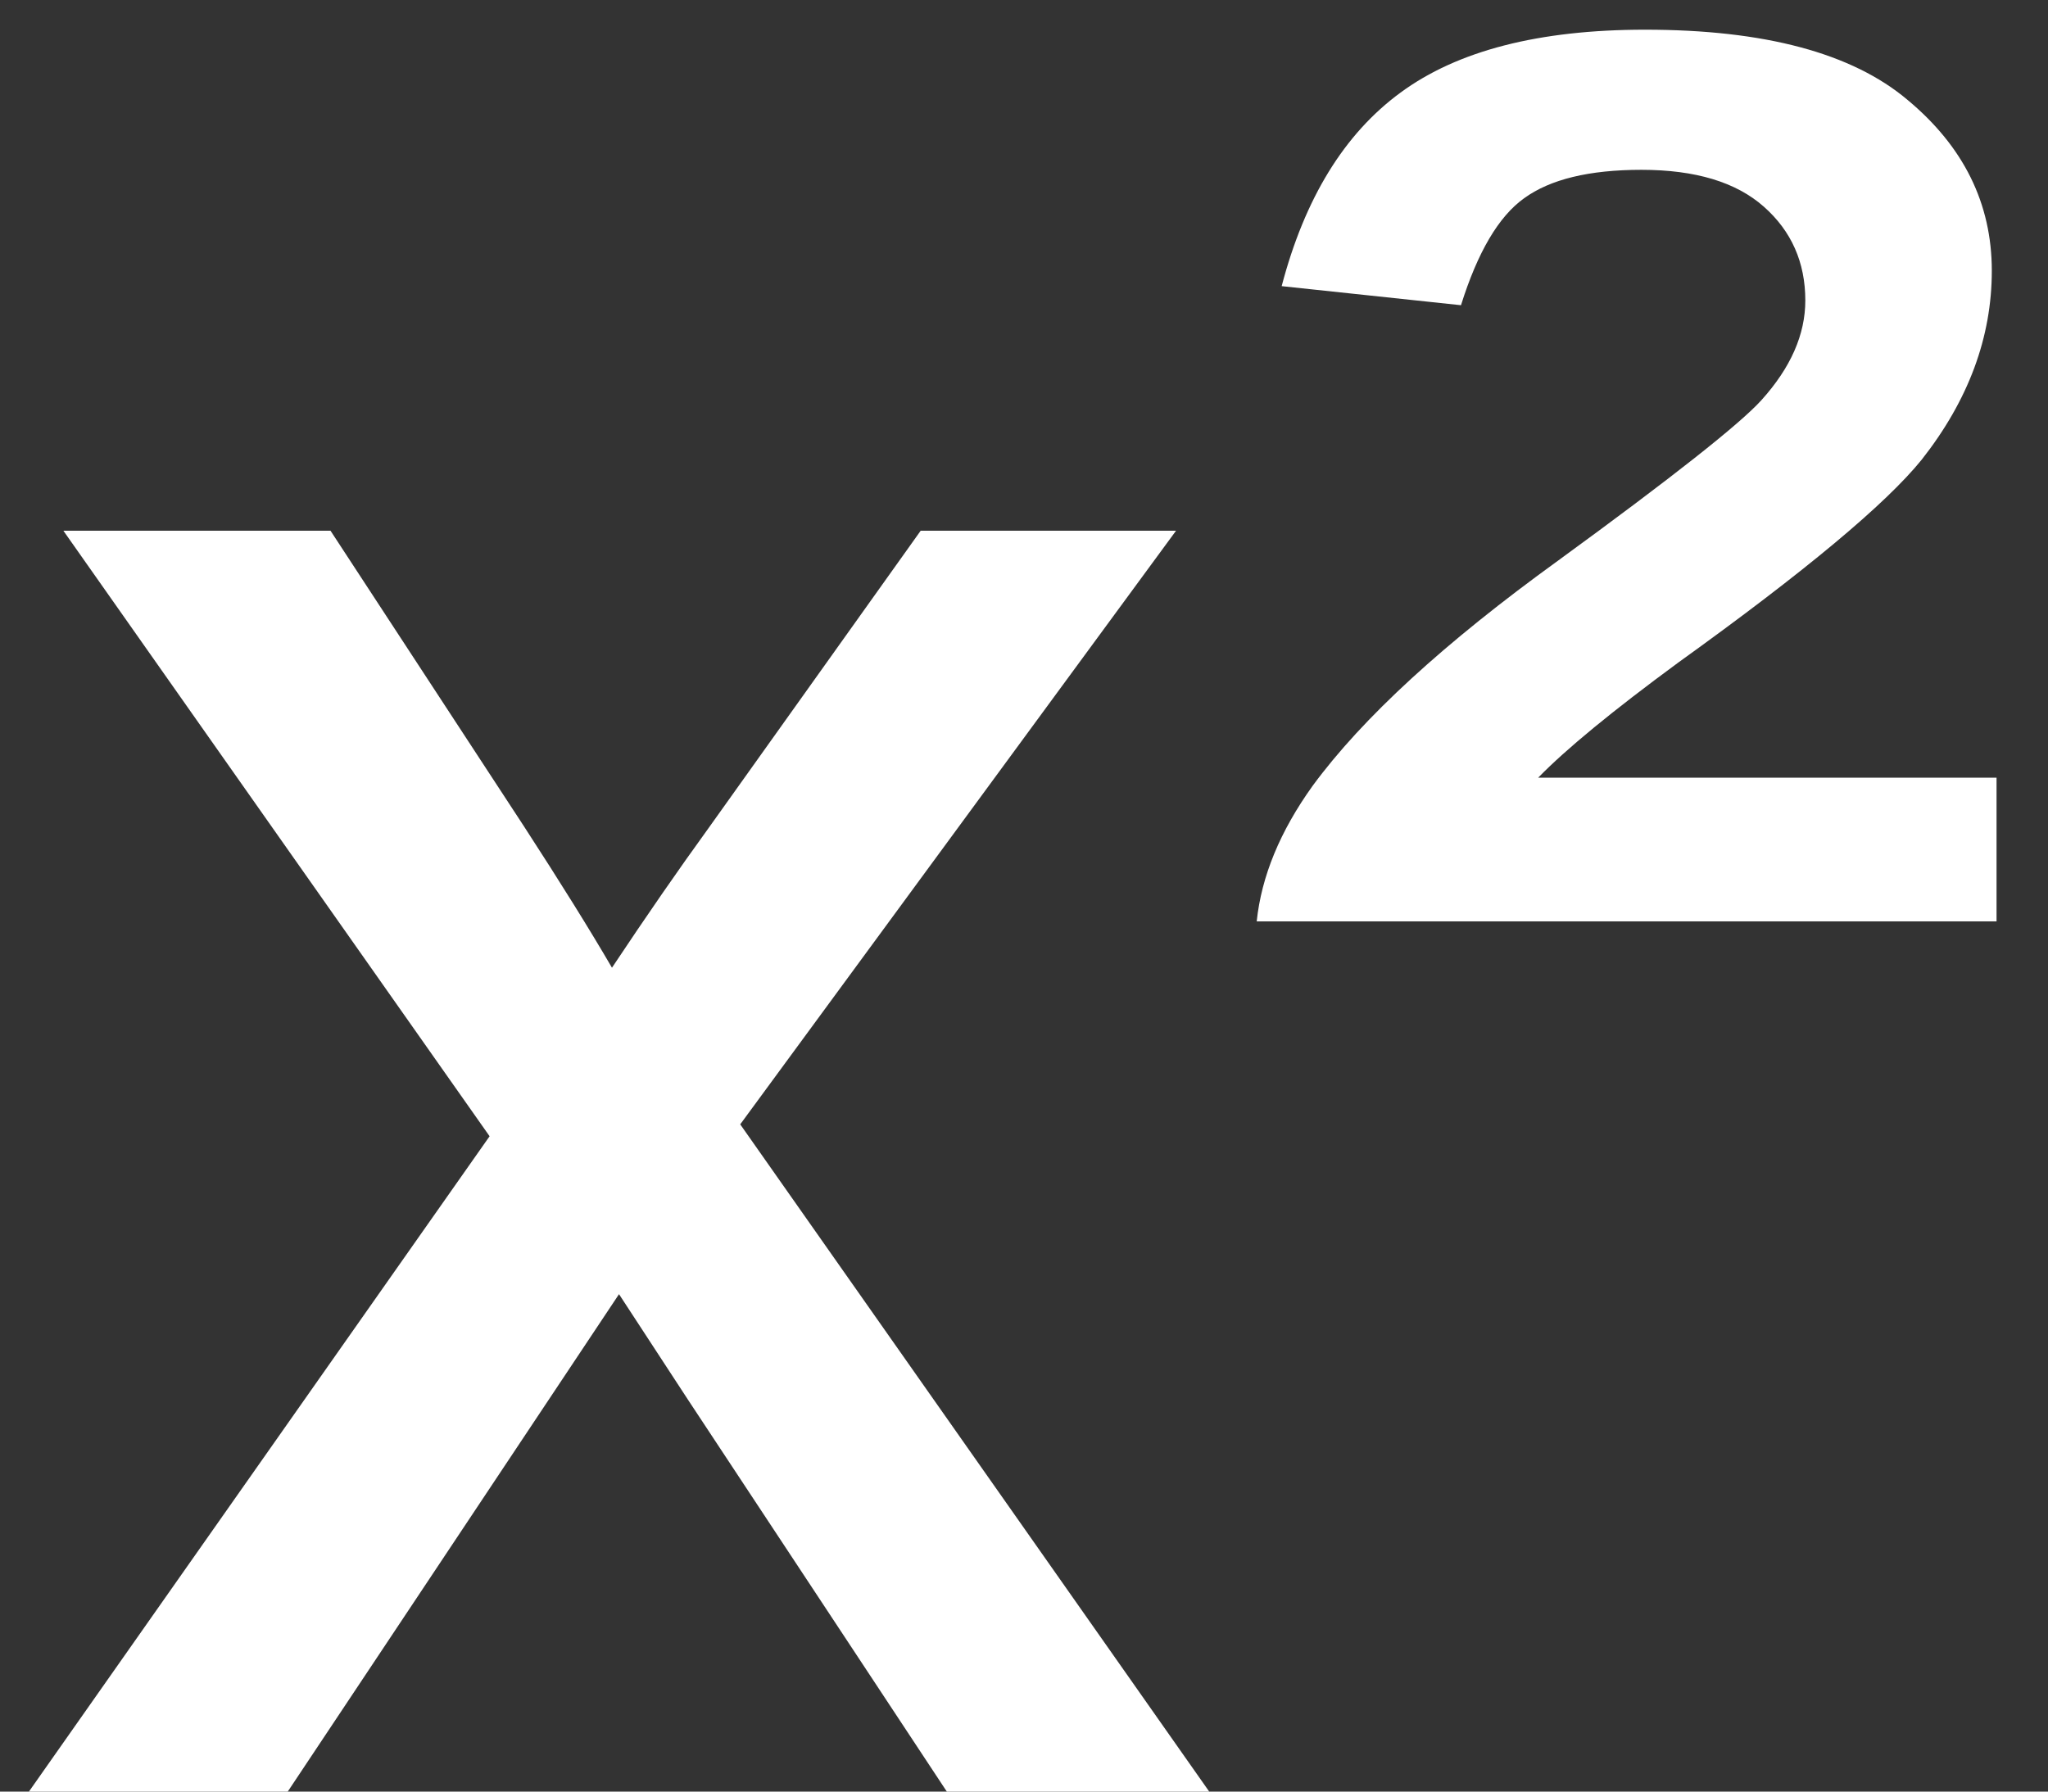 <svg width="16" height="14" viewBox="0 0 16 14" fill="none" xmlns="http://www.w3.org/2000/svg">
<rect x="0" y="0" width="16" height="14" fill="#333333" stroke="none"/>
<path d="M0.226 14L3.825 8.879L0.495 4.147H2.582L4.094 6.458C4.379 6.897 4.608 7.265 4.781 7.562C5.053 7.153 5.303 6.792 5.532 6.476L7.193 4.147H9.188L5.783 8.786L9.447 14H7.397L5.375 10.938L4.836 10.113L2.248 14H0.226ZM9.818 7.2C9.855 6.847 10.001 6.495 10.254 6.142C10.644 5.61 11.284 5.023 12.175 4.379C13.065 3.73 13.594 3.312 13.761 3.127C13.99 2.873 14.104 2.614 14.104 2.348C14.104 2.051 13.996 1.806 13.78 1.615C13.563 1.423 13.245 1.327 12.824 1.327C12.416 1.327 12.11 1.401 11.906 1.55C11.708 1.692 11.544 1.97 11.414 2.385L10.013 2.236C10.193 1.55 10.502 1.046 10.941 0.724C11.386 0.396 12.023 0.232 12.852 0.232C13.786 0.232 14.469 0.415 14.902 0.78C15.341 1.145 15.561 1.59 15.561 2.116C15.561 2.635 15.379 3.127 15.014 3.591C14.735 3.937 14.101 4.466 13.112 5.177C12.598 5.555 12.234 5.854 12.017 6.077H15.598V7.2H9.818Z" fill="white"/>
</svg>
